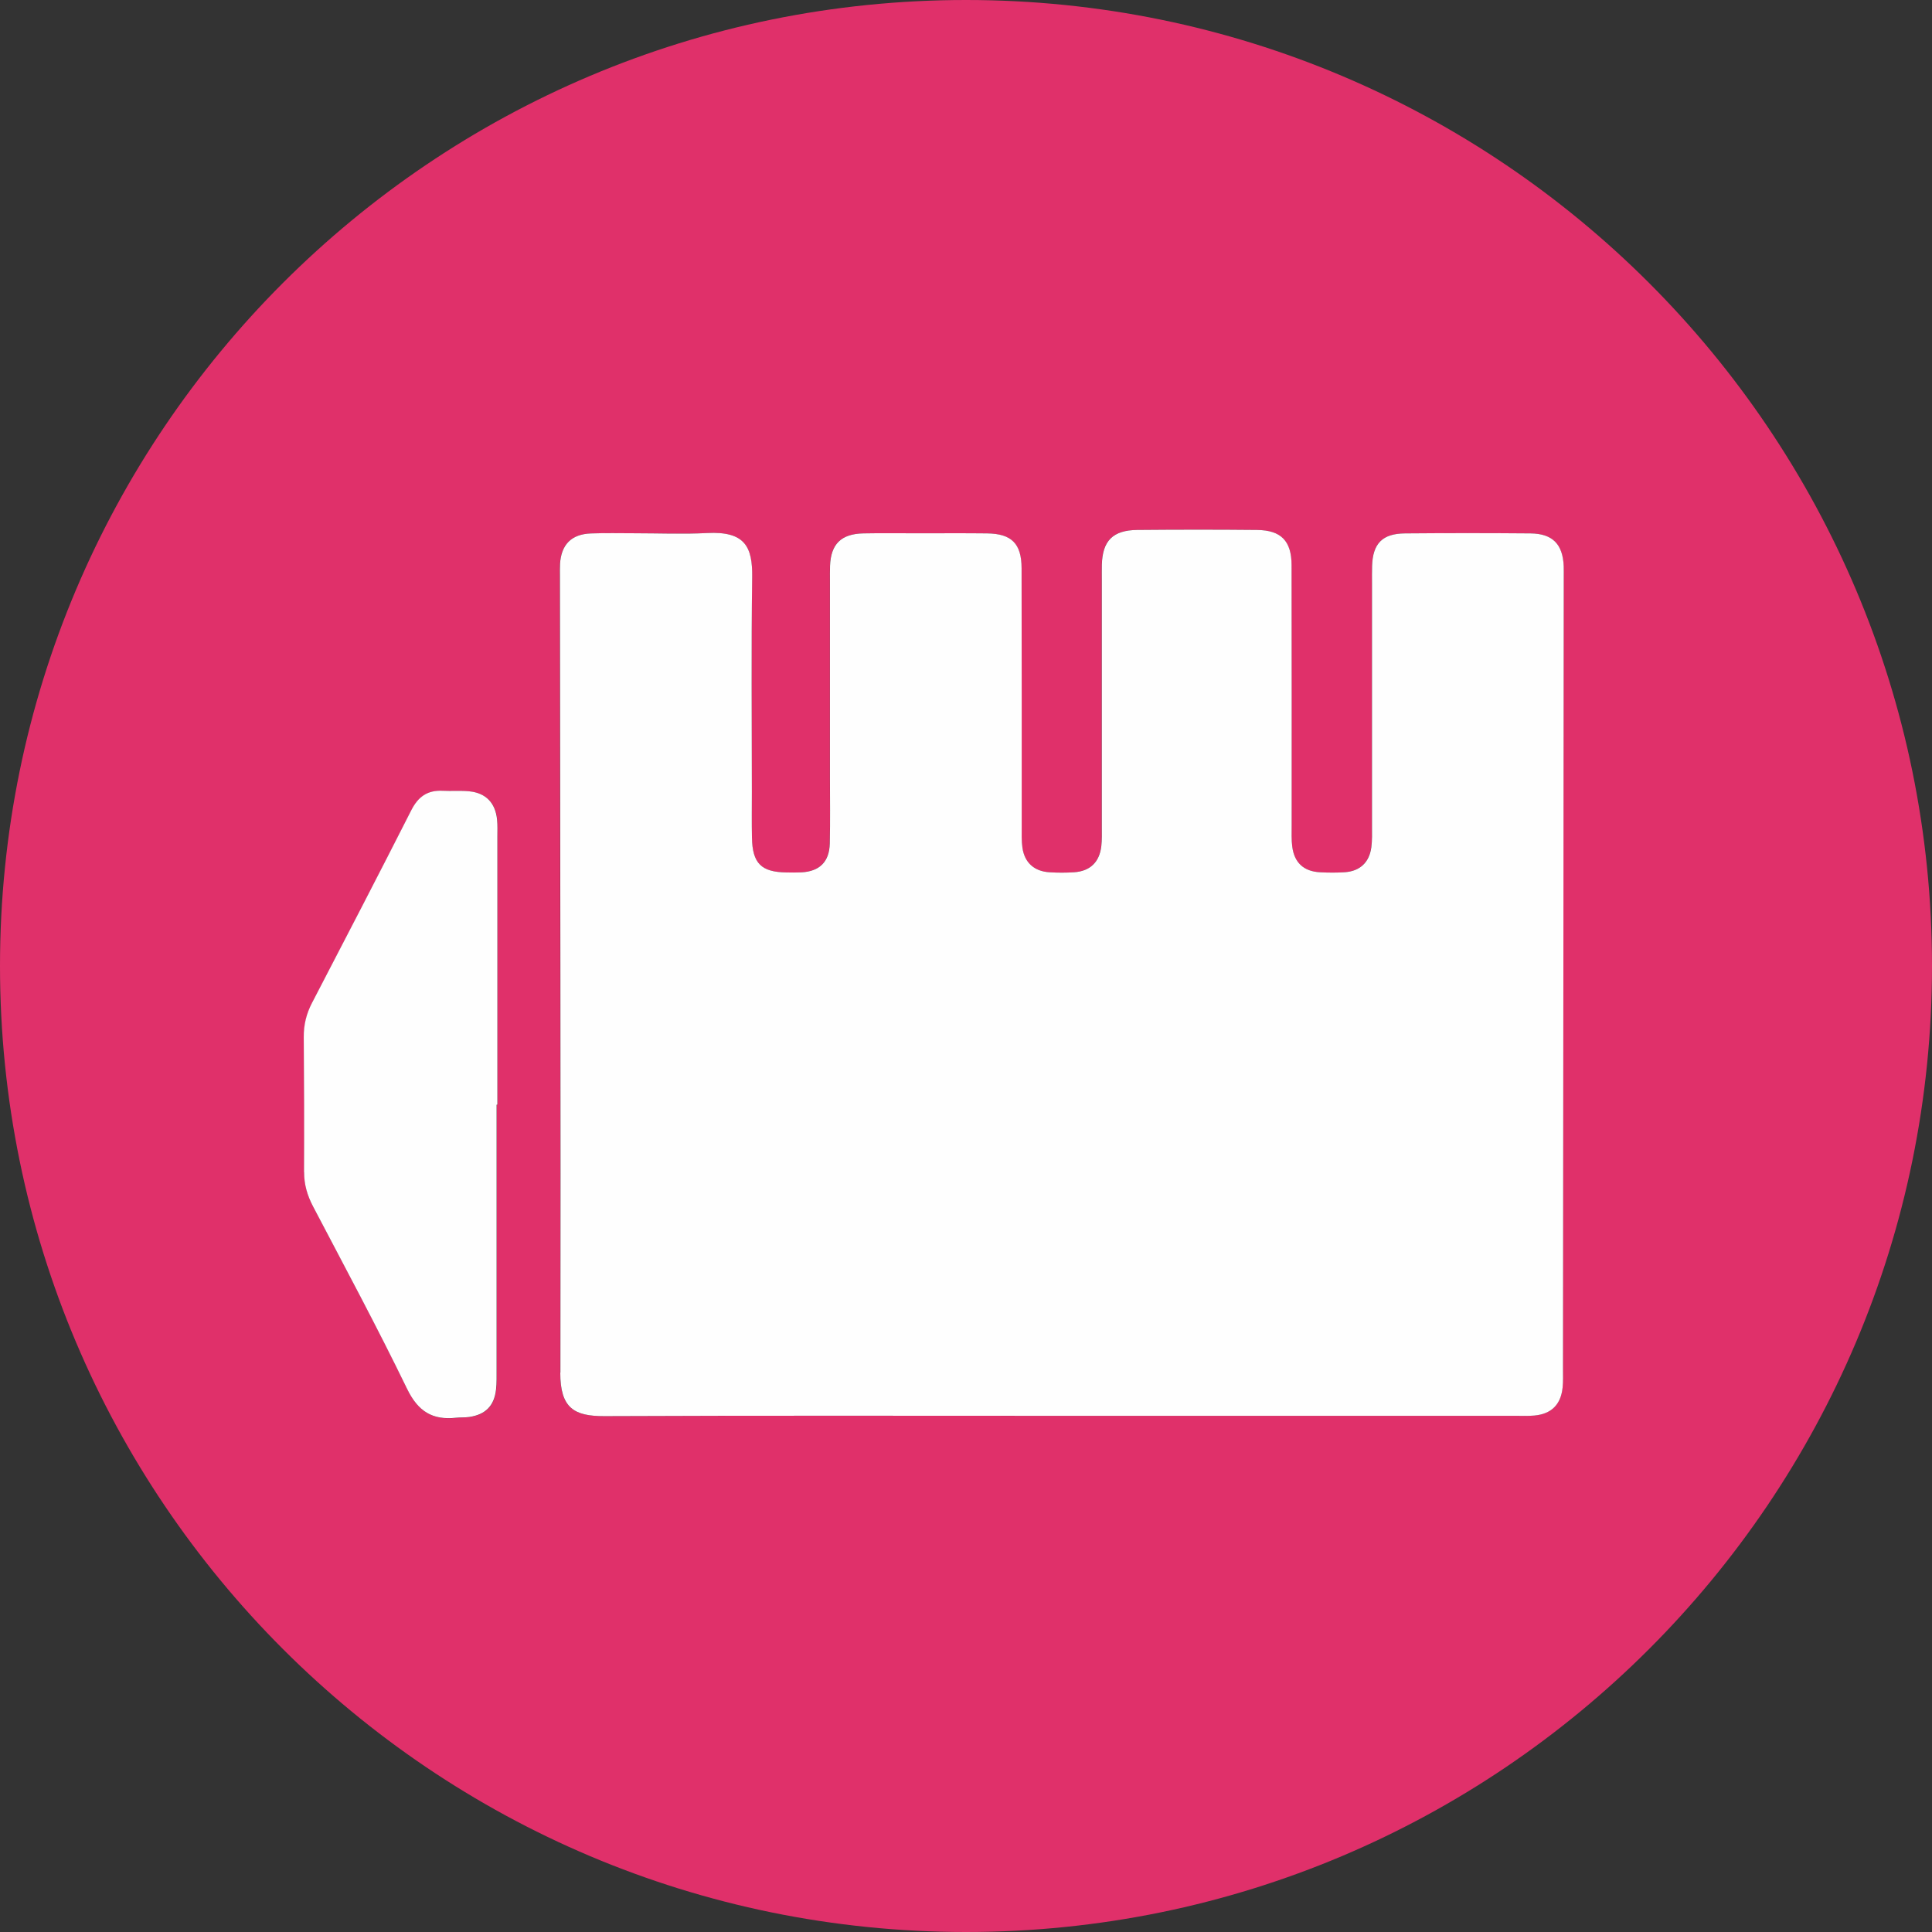 <?xml version="1.0" encoding="UTF-8"?><svg id="Layer_1" xmlns="http://www.w3.org/2000/svg" viewBox="0 0 432 432"><rect x="0" y="0" width="432" height="432" fill="#333333" stroke="none"/><defs><style>.cls-1{fill:#fefefe;}.cls-2{fill:#e0306a;}.cls-3{fill:none;stroke:#fff;stroke-miterlimit:10;stroke-width:2.16px;}</style></defs><path class="cls-2" d="M216,432c119.29,0,216-96.71,216-216S335.29,0,216,0,0,96.71,0,216s96.71,216,216,216ZM125.2,126.2c.24-4.41,2.53-6.76,6.94-6.92,3.26-.11,6.52-.03,9.78-.04,5.39,0,10.78,.23,16.16-.05,8.52-.44,10.18,3.11,10.09,9.87-.21,16.02-.07,32.03-.07,48.05,0,3.4-.05,6.81,.02,10.21,.12,5.73,2.09,7.68,7.68,7.76,1.13,.02,2.27,.04,3.4-.02,4.03-.22,6.22-2.34,6.32-6.45,.13-4.96,.04-9.92,.04-14.88,0-14.6,0-29.2,0-43.8,0-1.13-.02-2.27,.02-3.4,.18-4.87,2.48-7.16,7.46-7.26,4.11-.08,8.22-.02,12.33-.02,5.1,0,10.21-.04,15.31,.02,5.47,.06,7.72,2.26,7.73,7.79,.05,19.28,.02,38.56,.03,57.83,0,1.56-.06,3.14,.16,4.67,.48,3.33,2.62,5.26,6.02,5.48,1.83,.12,3.69,.12,5.52,0,3.59-.23,5.7-2.27,6.1-5.86,.16-1.4,.11-2.83,.11-4.25,0-18.43,0-36.85,0-55.28,0-1.13-.02-2.27,.01-3.4,.14-5.33,2.47-7.71,7.9-7.75,8.93-.08,17.86-.08,26.79,0,5.38,.05,7.72,2.45,7.73,7.88,.04,19.42,.02,38.84,.02,58.26,0,1.56-.07,3.13,.13,4.67,.47,3.61,2.58,5.54,6.22,5.73,1.84,.1,3.69,.11,5.53-.01,3.37-.23,5.48-2.2,5.93-5.56,.21-1.54,.15-3.11,.15-4.67,0-18.14,0-36.29,0-54.43,0-1.28-.02-2.55,.02-3.83,.17-5.01,2.32-7.23,7.35-7.27,9.35-.07,18.71-.08,28.07,0,4.94,.04,7.22,2.4,7.43,7.32,.04,.85,.01,1.7,.01,2.55-.06,58.97-.11,117.94-.17,176.9,0,1.42,.06,2.85-.09,4.25-.4,3.8-2.53,5.89-6.31,6.23-1.41,.13-2.83,.06-4.25,.06-33.88,0-67.76,0-101.64,0s-68.04-.08-102.06,.07c-6.77,.03-9.87-1.8-9.86-9.72,.08-59.39-.05-118.79-.11-178.18,0-.85-.02-1.7,.02-2.55Zm-55.38,98.02c7.44-14.32,14.89-28.65,22.18-43.04,1.55-3.05,3.65-4.51,7.02-4.34,1.98,.1,3.98-.08,5.94,.12,3.72,.38,5.86,2.61,6.22,6.34,.12,1.26,.07,2.55,.07,3.82,0,19.97,0,39.94,0,59.91-.06,0-.12,0-.18,0,0,19.69,0,39.37,0,59.06,0,1.56,.04,3.13-.13,4.67-.41,3.61-2.36,5.57-5.98,6.1-.98,.14-1.98,.06-2.96,.17-5.27,.58-8.5-1.42-10.94-6.45-6.67-13.75-13.92-27.23-21.02-40.77-1.28-2.45-2.03-4.9-2.01-7.68,.05-10.05,.02-20.11-.06-30.17-.02-2.77,.59-5.28,1.87-7.73Z"/><path class="cls-1" d="M125.28,306.93c-.01,7.92,3.08,9.75,9.86,9.72,34.02-.15,68.04-.07,102.06-.07s67.76,0,101.64,0c1.42,0,2.84,.07,4.25-.06,3.78-.34,5.91-2.43,6.31-6.23,.15-1.4,.09-2.83,.09-4.25,.06-58.97,.12-117.94,.17-176.9,0-.85,.02-1.7-.01-2.55-.21-4.92-2.49-7.27-7.43-7.32-9.35-.08-18.71-.08-28.07,0-5.04,.04-7.19,2.26-7.35,7.27-.04,1.27-.02,2.55-.02,3.83,0,18.14,0,36.29,0,54.43,0,1.56,.06,3.13-.15,4.67-.45,3.37-2.56,5.33-5.93,5.56-1.83,.12-3.69,.11-5.53,.01-3.64-.19-5.75-2.12-6.22-5.73-.2-1.54-.13-3.11-.13-4.67,0-19.42,.02-38.84-.02-58.26-.01-5.43-2.35-7.83-7.73-7.88-8.93-.09-17.86-.08-26.79,0-5.43,.05-7.76,2.42-7.9,7.75-.03,1.13-.01,2.27-.01,3.4,0,18.43,0,36.85,0,55.28,0,1.42,.05,2.84-.11,4.25-.4,3.59-2.52,5.63-6.1,5.86-1.83,.12-3.69,.12-5.52,0-3.4-.22-5.54-2.15-6.02-5.48-.22-1.53-.16-3.11-.16-4.67-.01-19.28,.02-38.56-.03-57.83-.01-5.53-2.26-7.73-7.73-7.79-5.1-.06-10.2-.02-15.31-.02-4.11,0-8.22-.06-12.33,.02-4.98,.1-7.28,2.39-7.46,7.26-.04,1.13-.02,2.27-.02,3.4,0,14.6,0,29.2,0,43.8,0,4.96,.08,9.93-.04,14.88-.1,4.11-2.29,6.23-6.32,6.45-1.13,.06-2.27,.04-3.4,.02-5.6-.08-7.57-2.03-7.68-7.76-.07-3.4-.02-6.8-.02-10.21,0-16.02-.15-32.04,.07-48.05,.09-6.76-1.57-10.31-10.09-9.87-5.37,.28-10.77,.05-16.16,.05-3.26,0-6.52-.08-9.78,.04-4.41,.15-6.7,2.51-6.94,6.92-.05,.85-.02,1.7-.02,2.55,.06,59.39,.19,118.79,.11,178.18Z"/><path class="cls-1" d="M68,262.11c-.01,2.79,.73,5.23,2.01,7.68,7.1,13.54,14.35,27.02,21.02,40.77,2.44,5.03,5.67,7.03,10.94,6.45,.98-.11,1.99-.03,2.96-.17,3.62-.53,5.57-2.49,5.98-6.1,.17-1.54,.13-3.11,.13-4.67,0-19.69,0-39.37,0-59.06,.06,0,.12,0,.18,0,0-19.97,0-39.94,0-59.91,0-1.27,.06-2.56-.07-3.82-.37-3.74-2.5-5.97-6.22-6.34-1.96-.2-3.96-.02-5.94-.12-3.37-.17-5.47,1.29-7.02,4.34-7.3,14.4-14.74,28.72-22.18,43.04-1.28,2.45-1.9,4.96-1.87,7.73,.08,10.06,.11,20.11,.06,30.17Z"/><rect class="cls-3" x="-1300.19" y="-291.51" width="6973.76" height="3570.53"/></svg>